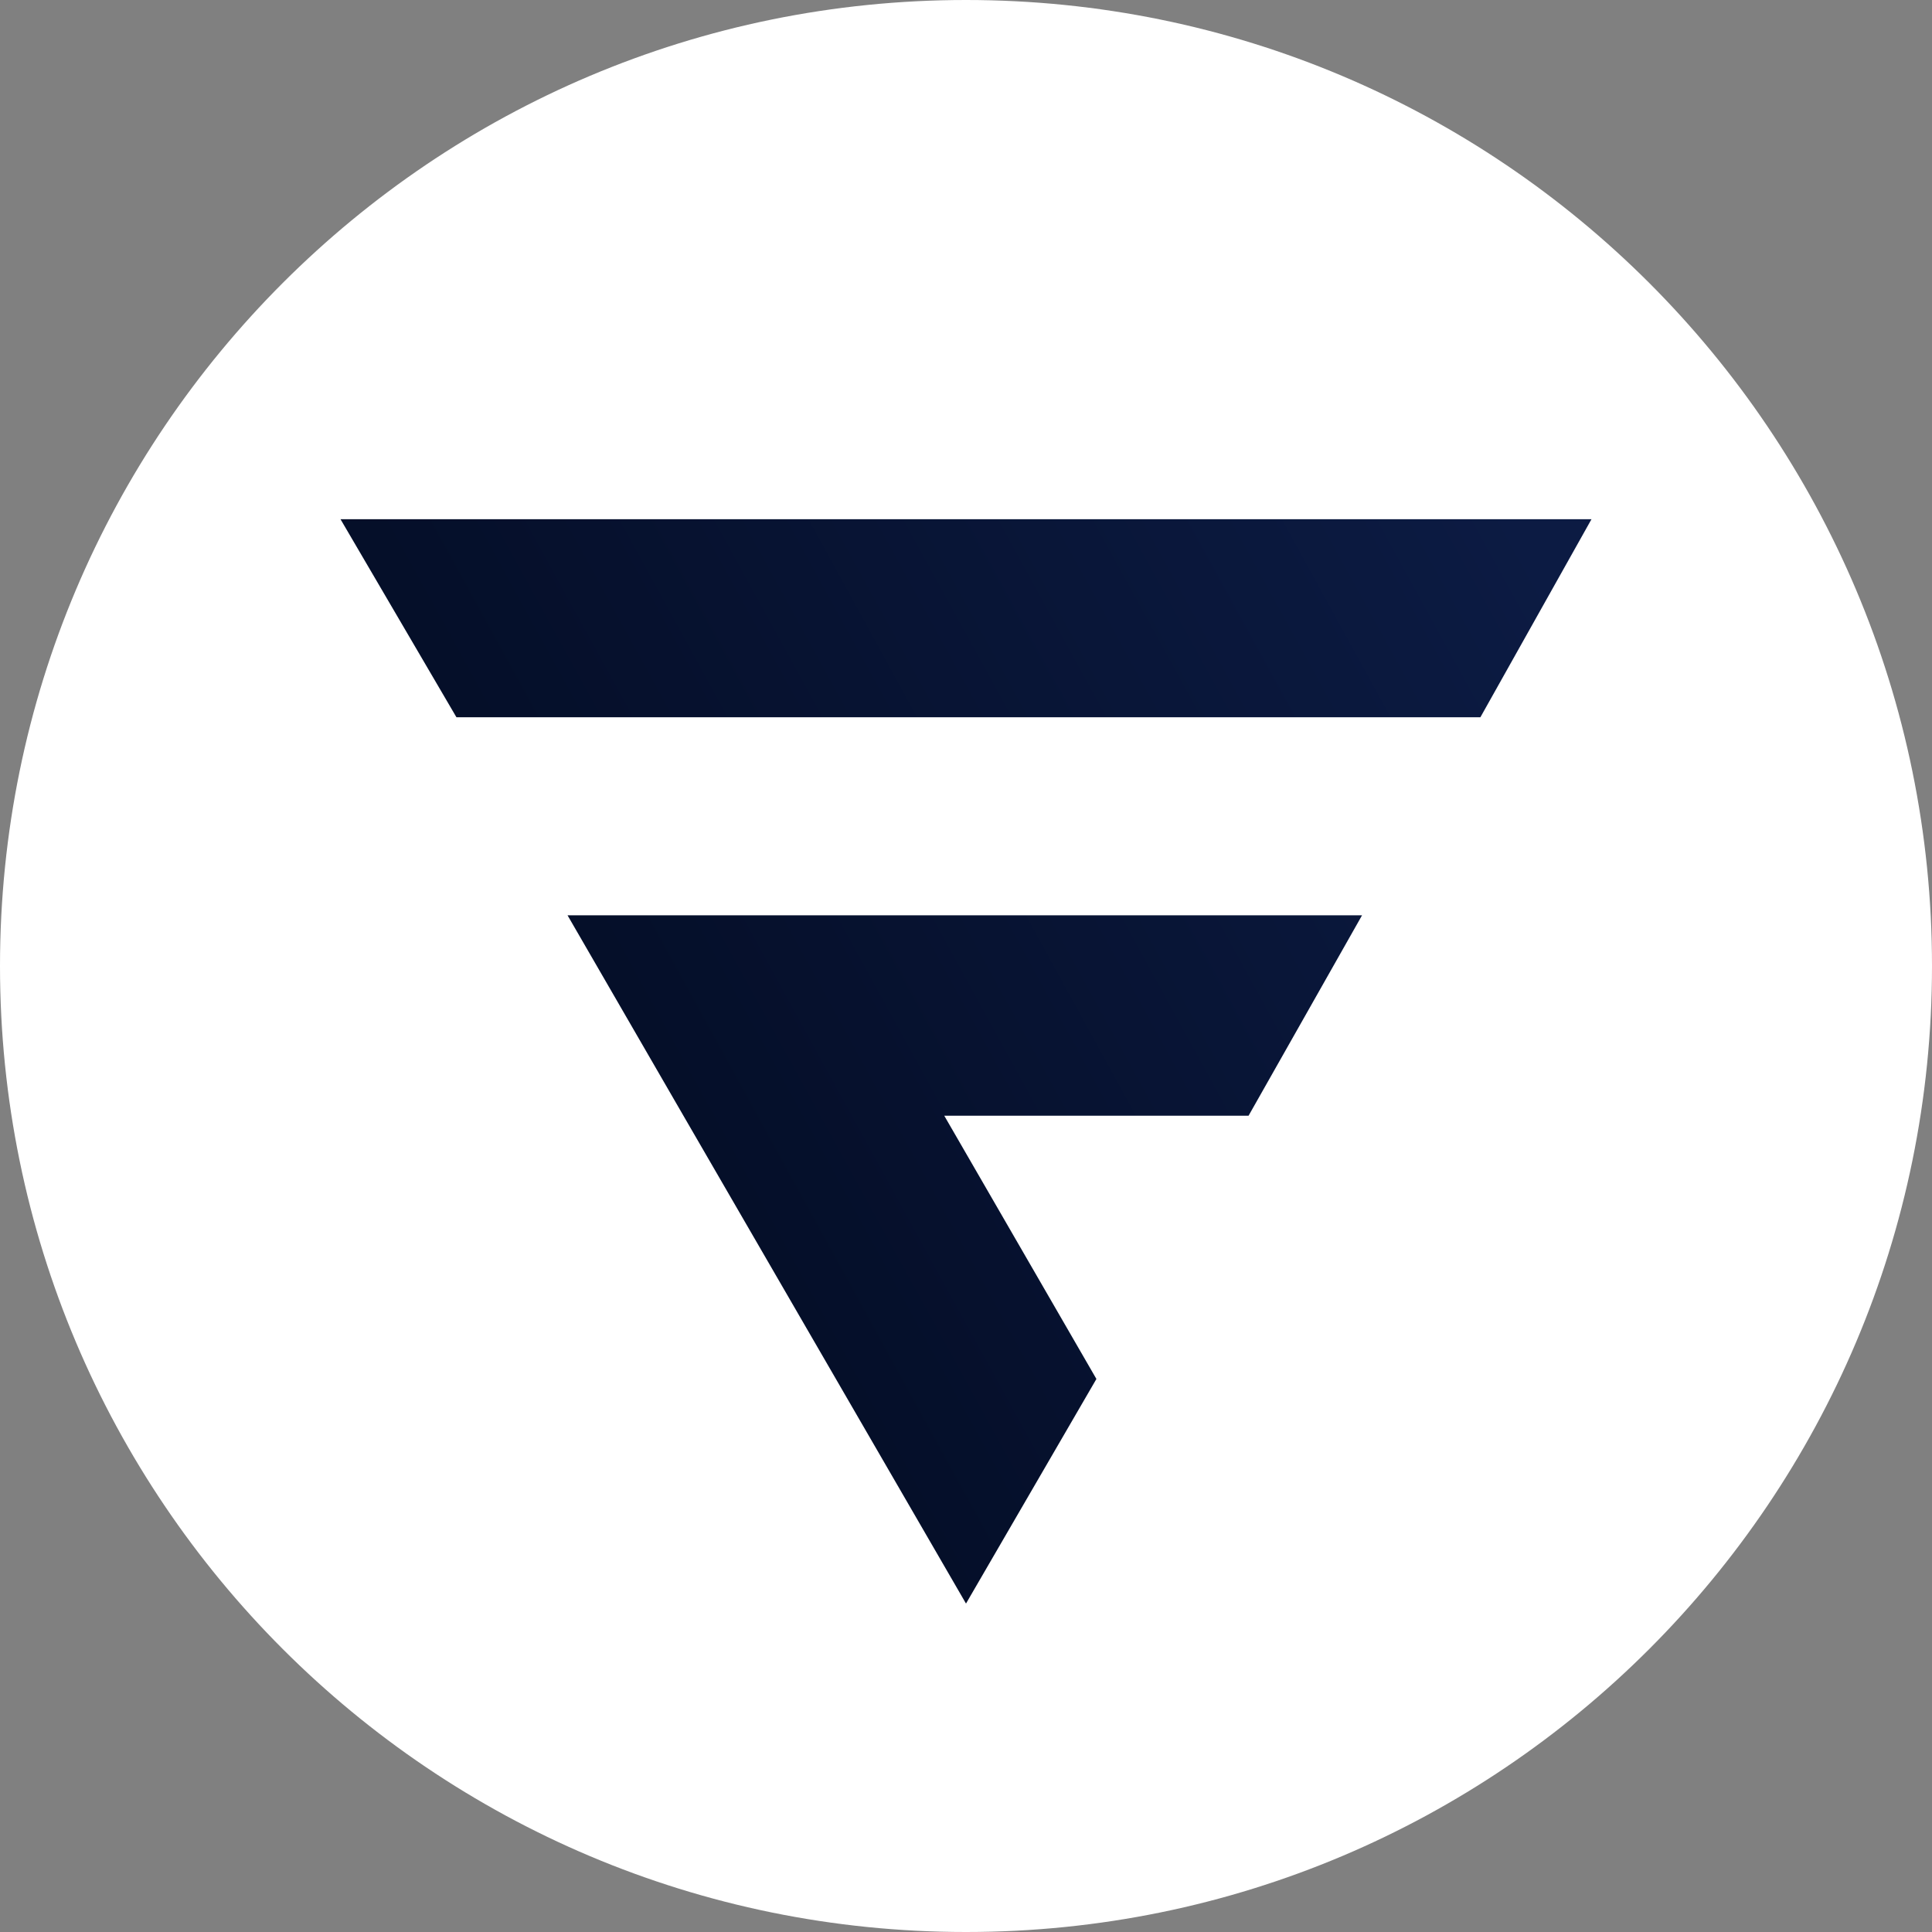 <?xml version="1.0" encoding="utf-8"?>
<!-- Generator: Adobe Illustrator 28.0.0, SVG Export Plug-In . SVG Version: 6.00 Build 0)  -->
<svg version="1.1" id="a" xmlns="http://www.w3.org/2000/svg" xmlns:xlink="http://www.w3.org/1999/xlink" x="0px" y="0px"
	 viewBox="0 0 80 80" style="enable-background:new 0 0 80 80;" xml:space="preserve">
<rect x="0" y="0" width="80" height="80" fill="#808080" stroke="none"/>
<style type="text/css">
	.st0{fill:#FFFFFF;}
	.st1{fill:url(#SVGID_1_);}
</style>
<path class="st0" d="M40,80L40,80C17.9,80,0,62.1,0,40v0C0,17.9,17.9,0,40,0h0c22.1,0,40,17.9,40,40v0C80,62.1,62.1,80,40,80z"/>
<linearGradient id="SVGID_1_" gradientUnits="userSpaceOnUse" x1="18.634" y1="33.454" x2="64.043" y2="58.38" gradientTransform="matrix(1 0 0 -1 0 82)">
	<stop  offset="4.808037e-03" style="stop-color:#030C23"/>
	<stop  offset="1" style="stop-color:#0C1B43"/>
</linearGradient>
<path class="st1" d="M51.7,46.2H39.1l6.3,10.9L40,66.4L28.3,46.2l-4.8-8.3h32.9L51.7,46.2z M65.9,21.5H14.1l4.8,8.2h42.4L65.9,21.5z
	"/>
</svg>
